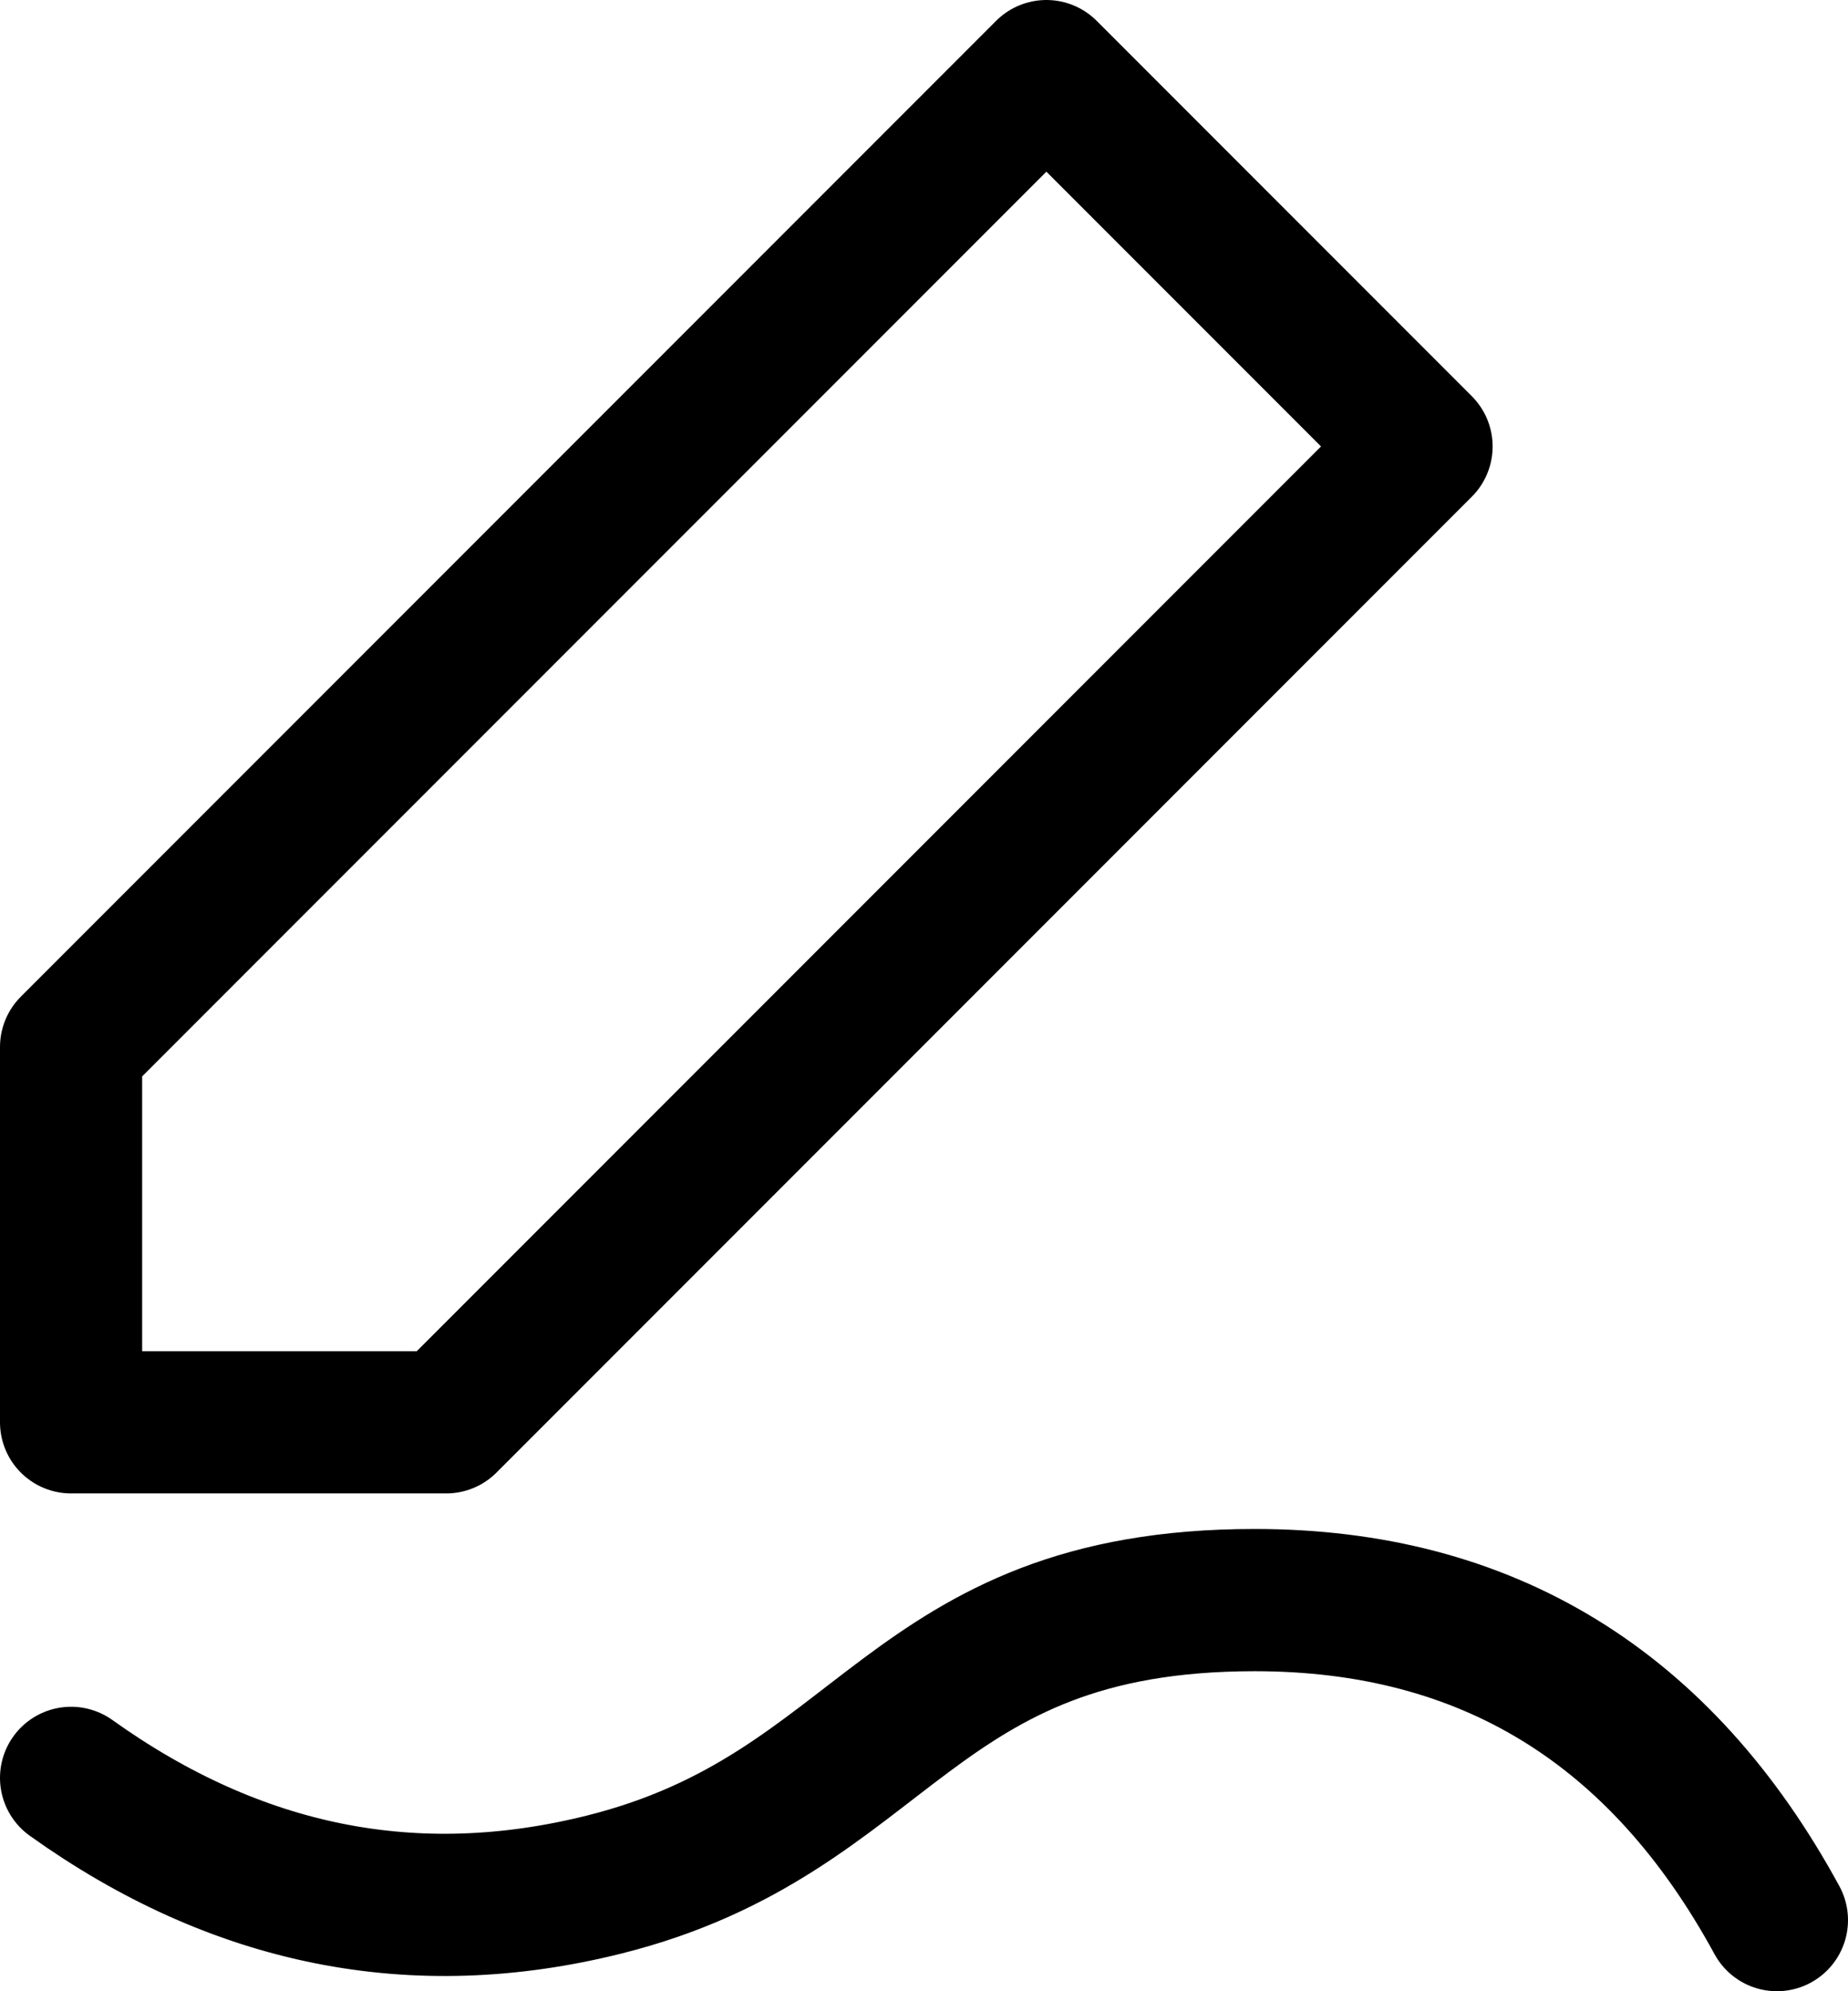 <?xml version="1.0" encoding="UTF-8"?>
<svg width="26px" height="28px" viewBox="0 0 26 28" version="1.1" xmlns="http://www.w3.org/2000/svg" xmlns:xlink="http://www.w3.org/1999/xlink">
    <!-- Generator: Sketch 44.1 (41455) - http://www.bohemiancoding.com/sketch -->
    <title>Group 31</title>
    <desc>Created with Sketch.</desc>
    <defs></defs>
    <g id="Page-1" stroke="none" stroke-width="1" fill="none" fill-rule="evenodd" stroke-linecap="round">
        <g id="Group-31" transform="translate(1, 1)" stroke="#000000" stroke-width="2">
            <g id="edit-2-copy" stroke-linejoin="round">
                <polygon id="Shape" points="13.722 0 19 5.278 5.278 19 0 19 0 13.722"></polygon>
            </g>
            <path d="M0,23.5 C2.333,21.833 4.833,21.333 7.5,22 C11.5,23 11.755,26 16.653,26 C19.918,26 22.367,24.5 24,21.5" id="Path-3-Copy-3" transform="translate(12, 23.75) scale(1, -1) translate(-12, -23.75) "></path>
        </g>
    </g>
</svg>